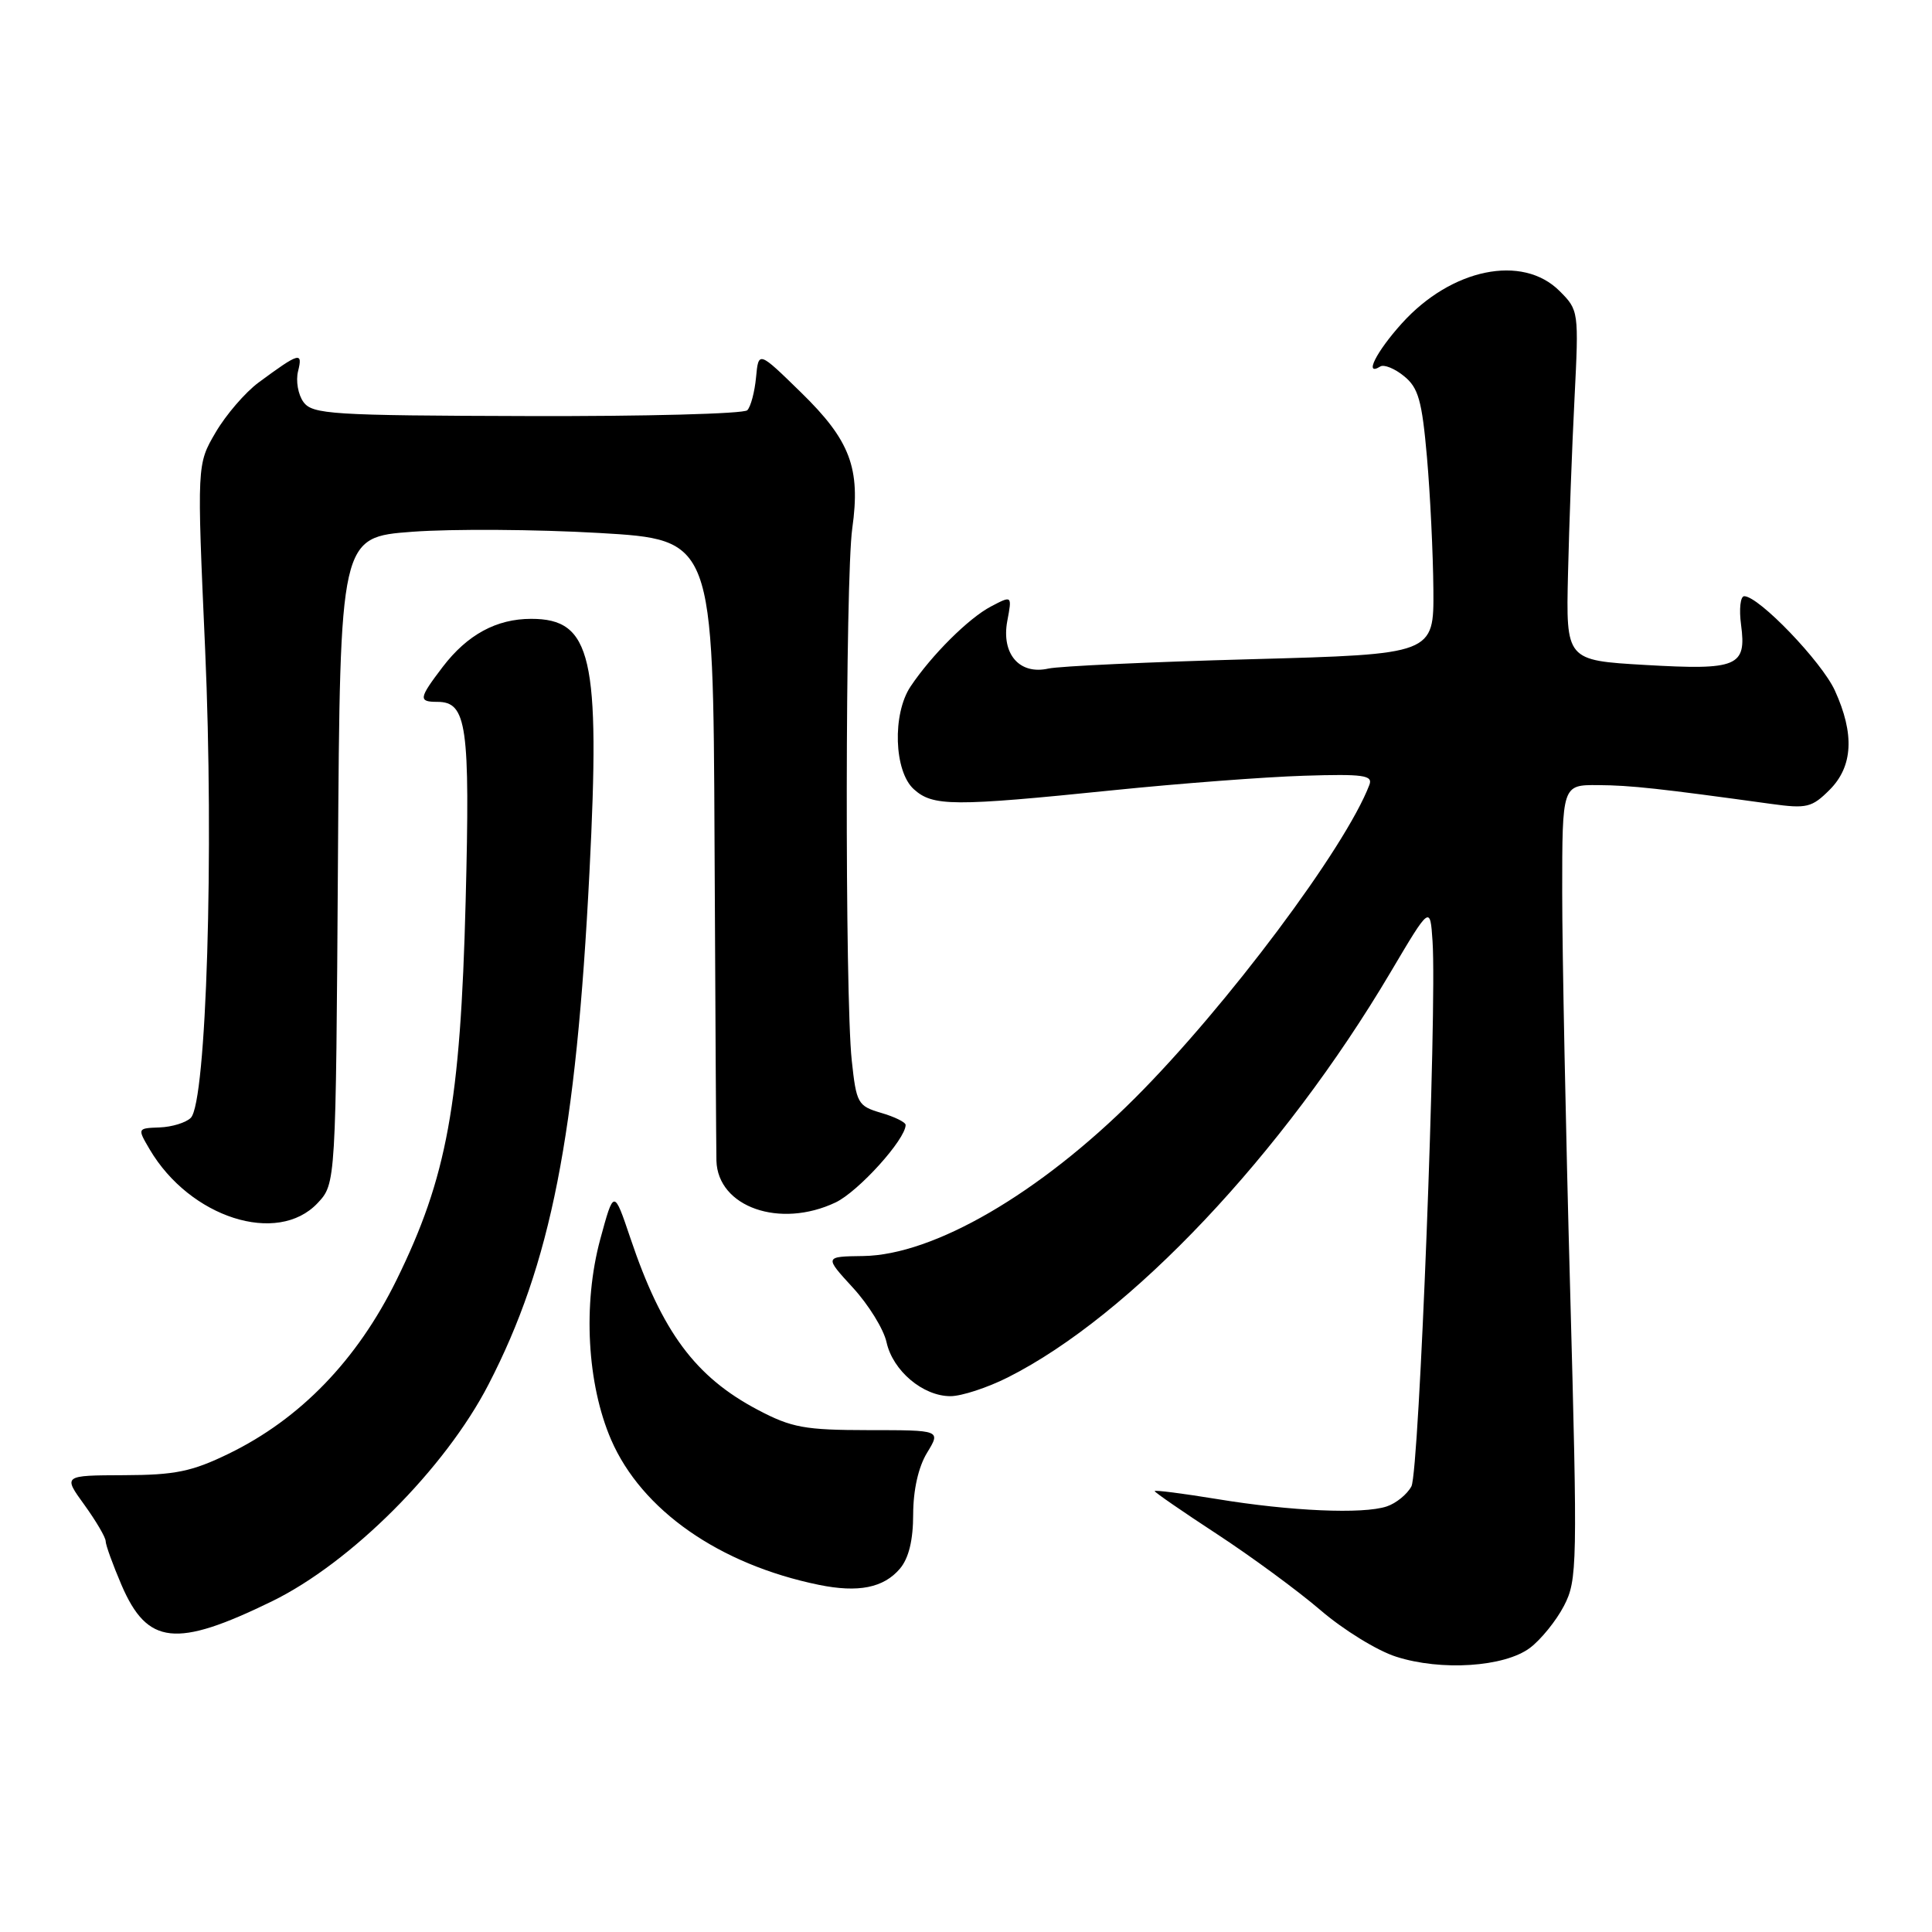 <?xml version="1.0" encoding="UTF-8" standalone="no"?>
<!DOCTYPE svg PUBLIC "-//W3C//DTD SVG 1.1//EN" "http://www.w3.org/Graphics/SVG/1.1/DTD/svg11.dtd" >
<svg xmlns="http://www.w3.org/2000/svg" xmlns:xlink="http://www.w3.org/1999/xlink" version="1.1" viewBox="0 0 256 256">
 <g >
 <path fill="currentColor"
d=" M 202.72 218.36 C 204.17 217.27 206.20 214.77 207.23 212.79 C 209.01 209.37 209.04 207.45 208.05 170.85 C 207.47 149.76 207.00 126.09 207.00 118.25 C 207.00 104.00 207.00 104.00 211.75 104.03 C 216.10 104.06 219.90 104.48 234.68 106.52 C 239.39 107.17 240.08 107.01 242.43 104.66 C 245.53 101.56 245.76 97.26 243.13 91.50 C 241.38 87.67 233.05 79.00 231.12 79.00 C 230.61 79.00 230.42 80.71 230.70 82.79 C 231.44 88.32 230.25 88.82 218.00 88.11 C 207.50 87.50 207.50 87.50 207.77 76.00 C 207.92 69.67 208.30 59.24 208.63 52.81 C 209.21 41.25 209.19 41.10 206.65 38.56 C 201.73 33.64 192.31 35.58 185.75 42.85 C 182.34 46.63 180.69 49.93 182.90 48.56 C 183.39 48.26 184.81 48.83 186.04 49.84 C 187.94 51.37 188.42 53.07 189.08 60.58 C 189.51 65.49 189.89 73.37 189.93 78.10 C 190.00 86.69 190.00 86.69 165.75 87.35 C 152.41 87.71 140.33 88.27 138.91 88.59 C 135.08 89.45 132.66 86.65 133.47 82.29 C 134.11 78.89 134.11 78.89 131.31 80.36 C 128.35 81.91 123.43 86.81 120.65 90.97 C 118.22 94.61 118.46 102.20 121.08 104.57 C 123.61 106.86 126.25 106.88 147.50 104.71 C 156.30 103.81 167.67 102.95 172.76 102.79 C 180.66 102.54 181.94 102.72 181.45 104.00 C 178.29 112.31 162.55 133.34 150.41 145.48 C 137.75 158.14 123.72 166.30 114.38 166.43 C 109.23 166.50 109.23 166.50 113.00 170.61 C 115.08 172.87 117.09 176.12 117.47 177.85 C 118.30 181.63 122.29 185.00 125.94 185.00 C 127.41 185.00 130.83 183.88 133.55 182.51 C 149.77 174.34 169.98 152.94 184.26 128.82 C 189.50 119.97 189.50 119.97 189.82 124.73 C 190.42 133.75 188.05 195.04 187.02 196.95 C 186.46 198.00 184.99 199.20 183.75 199.61 C 180.61 200.66 171.00 200.24 161.25 198.63 C 156.71 197.89 153.00 197.41 153.00 197.58 C 153.00 197.74 156.71 200.30 161.25 203.27 C 165.79 206.24 171.97 210.78 174.99 213.37 C 178.00 215.96 182.50 218.73 184.99 219.52 C 190.96 221.44 199.34 220.89 202.72 218.36 Z  M 36.00 212.20 C 46.50 207.08 58.97 194.61 64.73 183.45 C 72.99 167.47 76.34 150.49 78.11 115.50 C 79.56 86.99 78.40 82.00 70.38 82.00 C 65.78 82.00 61.92 84.10 58.66 88.37 C 55.48 92.55 55.41 93.00 57.96 93.00 C 61.86 93.00 62.30 96.12 61.70 119.43 C 61.01 146.28 59.23 156.01 52.53 169.63 C 47.31 180.23 39.78 188.02 30.29 192.63 C 25.43 194.99 23.21 195.45 16.43 195.47 C 8.35 195.50 8.35 195.50 11.18 199.40 C 12.73 201.55 14.00 203.71 14.00 204.21 C 14.00 204.72 14.95 207.33 16.10 210.02 C 19.53 217.98 23.30 218.39 36.00 212.20 Z  M 119.25 207.85 C 120.42 206.46 121.00 204.07 121.00 200.64 C 121.01 197.43 121.69 194.38 122.84 192.50 C 124.67 189.50 124.67 189.50 115.08 189.50 C 106.63 189.49 104.90 189.18 100.41 186.81 C 92.14 182.45 87.72 176.50 83.53 164.06 C 81.34 157.57 81.34 157.57 79.53 164.23 C 77.21 172.82 77.79 183.40 80.98 190.78 C 85.03 200.11 95.30 207.29 108.50 210.00 C 113.73 211.07 117.09 210.40 119.25 207.85 Z  M 42.08 159.42 C 44.50 156.84 44.50 156.84 44.78 114.01 C 45.06 71.18 45.06 71.18 54.65 70.46 C 59.92 70.07 71.04 70.14 79.37 70.62 C 94.50 71.50 94.50 71.50 94.68 111.50 C 94.78 133.50 94.90 152.53 94.93 153.80 C 95.11 159.95 103.34 162.83 110.72 159.33 C 113.74 157.89 120.00 150.97 120.00 149.06 C 120.00 148.70 118.54 147.98 116.75 147.46 C 113.66 146.55 113.47 146.20 112.86 140.50 C 111.94 131.94 112.00 76.56 112.93 70.01 C 114.05 62.04 112.67 58.37 106.14 52.00 C 100.51 46.50 100.51 46.50 100.18 50.00 C 100.00 51.92 99.48 53.89 99.02 54.36 C 98.56 54.83 85.44 55.18 69.85 55.13 C 43.92 55.06 41.40 54.90 40.21 53.27 C 39.50 52.30 39.17 50.45 39.50 49.17 C 40.15 46.56 39.65 46.71 34.27 50.68 C 32.50 51.99 29.93 54.97 28.57 57.30 C 26.09 61.53 26.09 61.53 27.18 86.01 C 28.37 112.82 27.36 146.04 25.28 148.12 C 24.64 148.76 22.78 149.33 21.15 149.39 C 18.19 149.50 18.19 149.50 19.84 152.31 C 25.18 161.36 36.77 165.06 42.08 159.42 Z "/>
</g>
</svg>